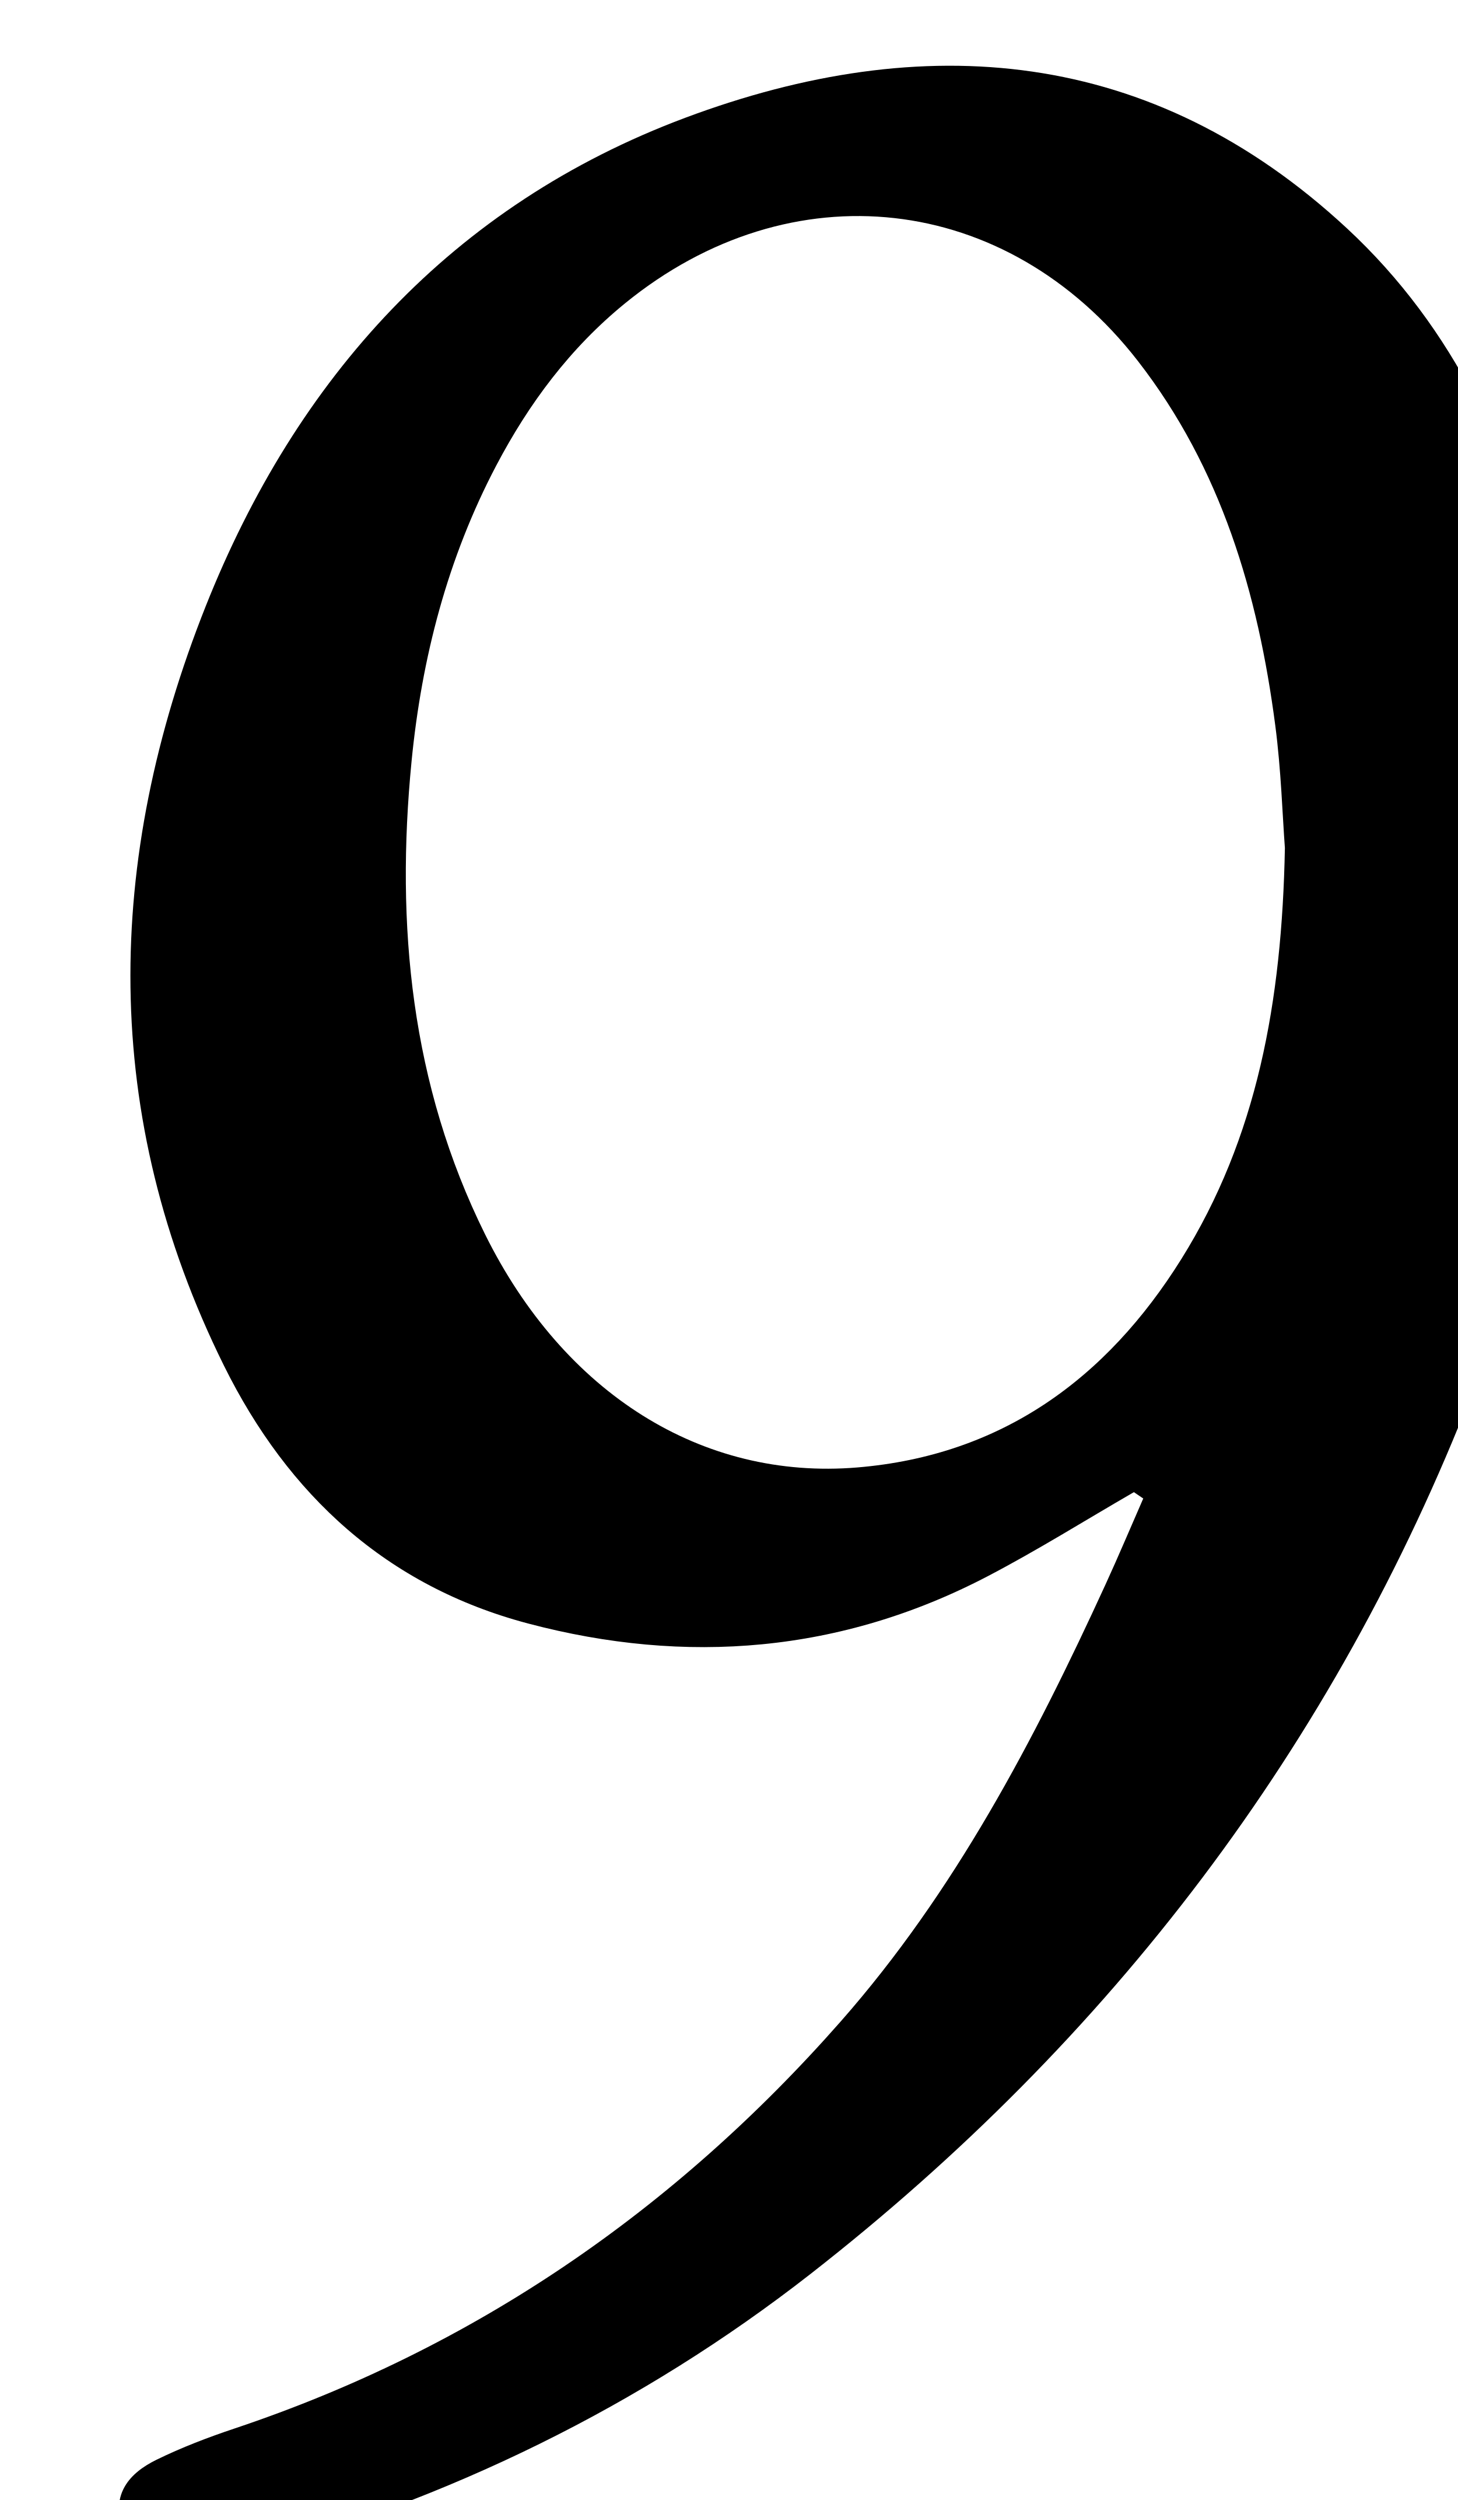 <?xml version="1.0" encoding="iso-8859-1"?>
<!-- Generator: Adobe Illustrator 25.2.1, SVG Export Plug-In . SVG Version: 6.00 Build 0)  -->
<svg version="1.1" xmlns="http://www.w3.org/2000/svg" xmlns:xlink="http://www.w3.org/1999/xlink" x="0px" y="0px"
	 viewBox="0 0 129.128 221.291" style="enable-background:new 0 0 129.128 221.291;" xml:space="preserve">
<g>
	<path d="M100.423,132.069c-4.308,2.489-8.533,5.137-12.939,7.438c-12.993,6.786-26.718,7.892-40.721,4.186
		c-12.464-3.298-21.24-11.332-26.933-22.829C8.858,98.709,9.276,76.148,18.218,53.658c8.036-20.21,21.799-35.501,42.463-43.23
		c21.158-7.913,41.318-6.248,58.598,9.77c9.567,8.868,14.84,20.36,17.694,32.934c5.452,24.02,2.263,47.348-6.545,69.991
		c-12.239,31.462-32.115,57.439-58.627,78.13c-15.064,11.757-32.13,20.049-50.665,25.07c-1.589,0.43-3.258,0.662-4.904,0.766
		c-2.537,0.161-4.597-0.65-5.433-3.35c-0.926-2.993,0.626-4.834,3.053-6.023c2.225-1.09,4.564-1.983,6.918-2.77
		c21.194-7.088,38.955-19.302,53.672-36.01c10.123-11.492,17.142-24.901,23.474-38.708c1.153-2.513,2.226-5.063,3.336-7.596
		C100.976,132.446,100.699,132.258,100.423,132.069z M113.797,75.054c-0.217-2.876-0.333-6.882-0.851-10.835
		c-1.529-11.69-4.794-22.771-12.168-32.266c-11.617-14.958-30.735-17.072-45.421-5.106c-4.863,3.962-8.504,8.844-11.402,14.35
		c-4.322,8.214-6.608,17.031-7.506,26.196c-1.419,14.483-0.055,28.606,6.506,41.847c6.984,14.094,19.218,21.79,32.982,20.643
		c12.751-1.063,22.047-7.825,28.678-18.428C111.351,100.686,113.534,88.663,113.797,75.054z"/>
</g>
</svg>
